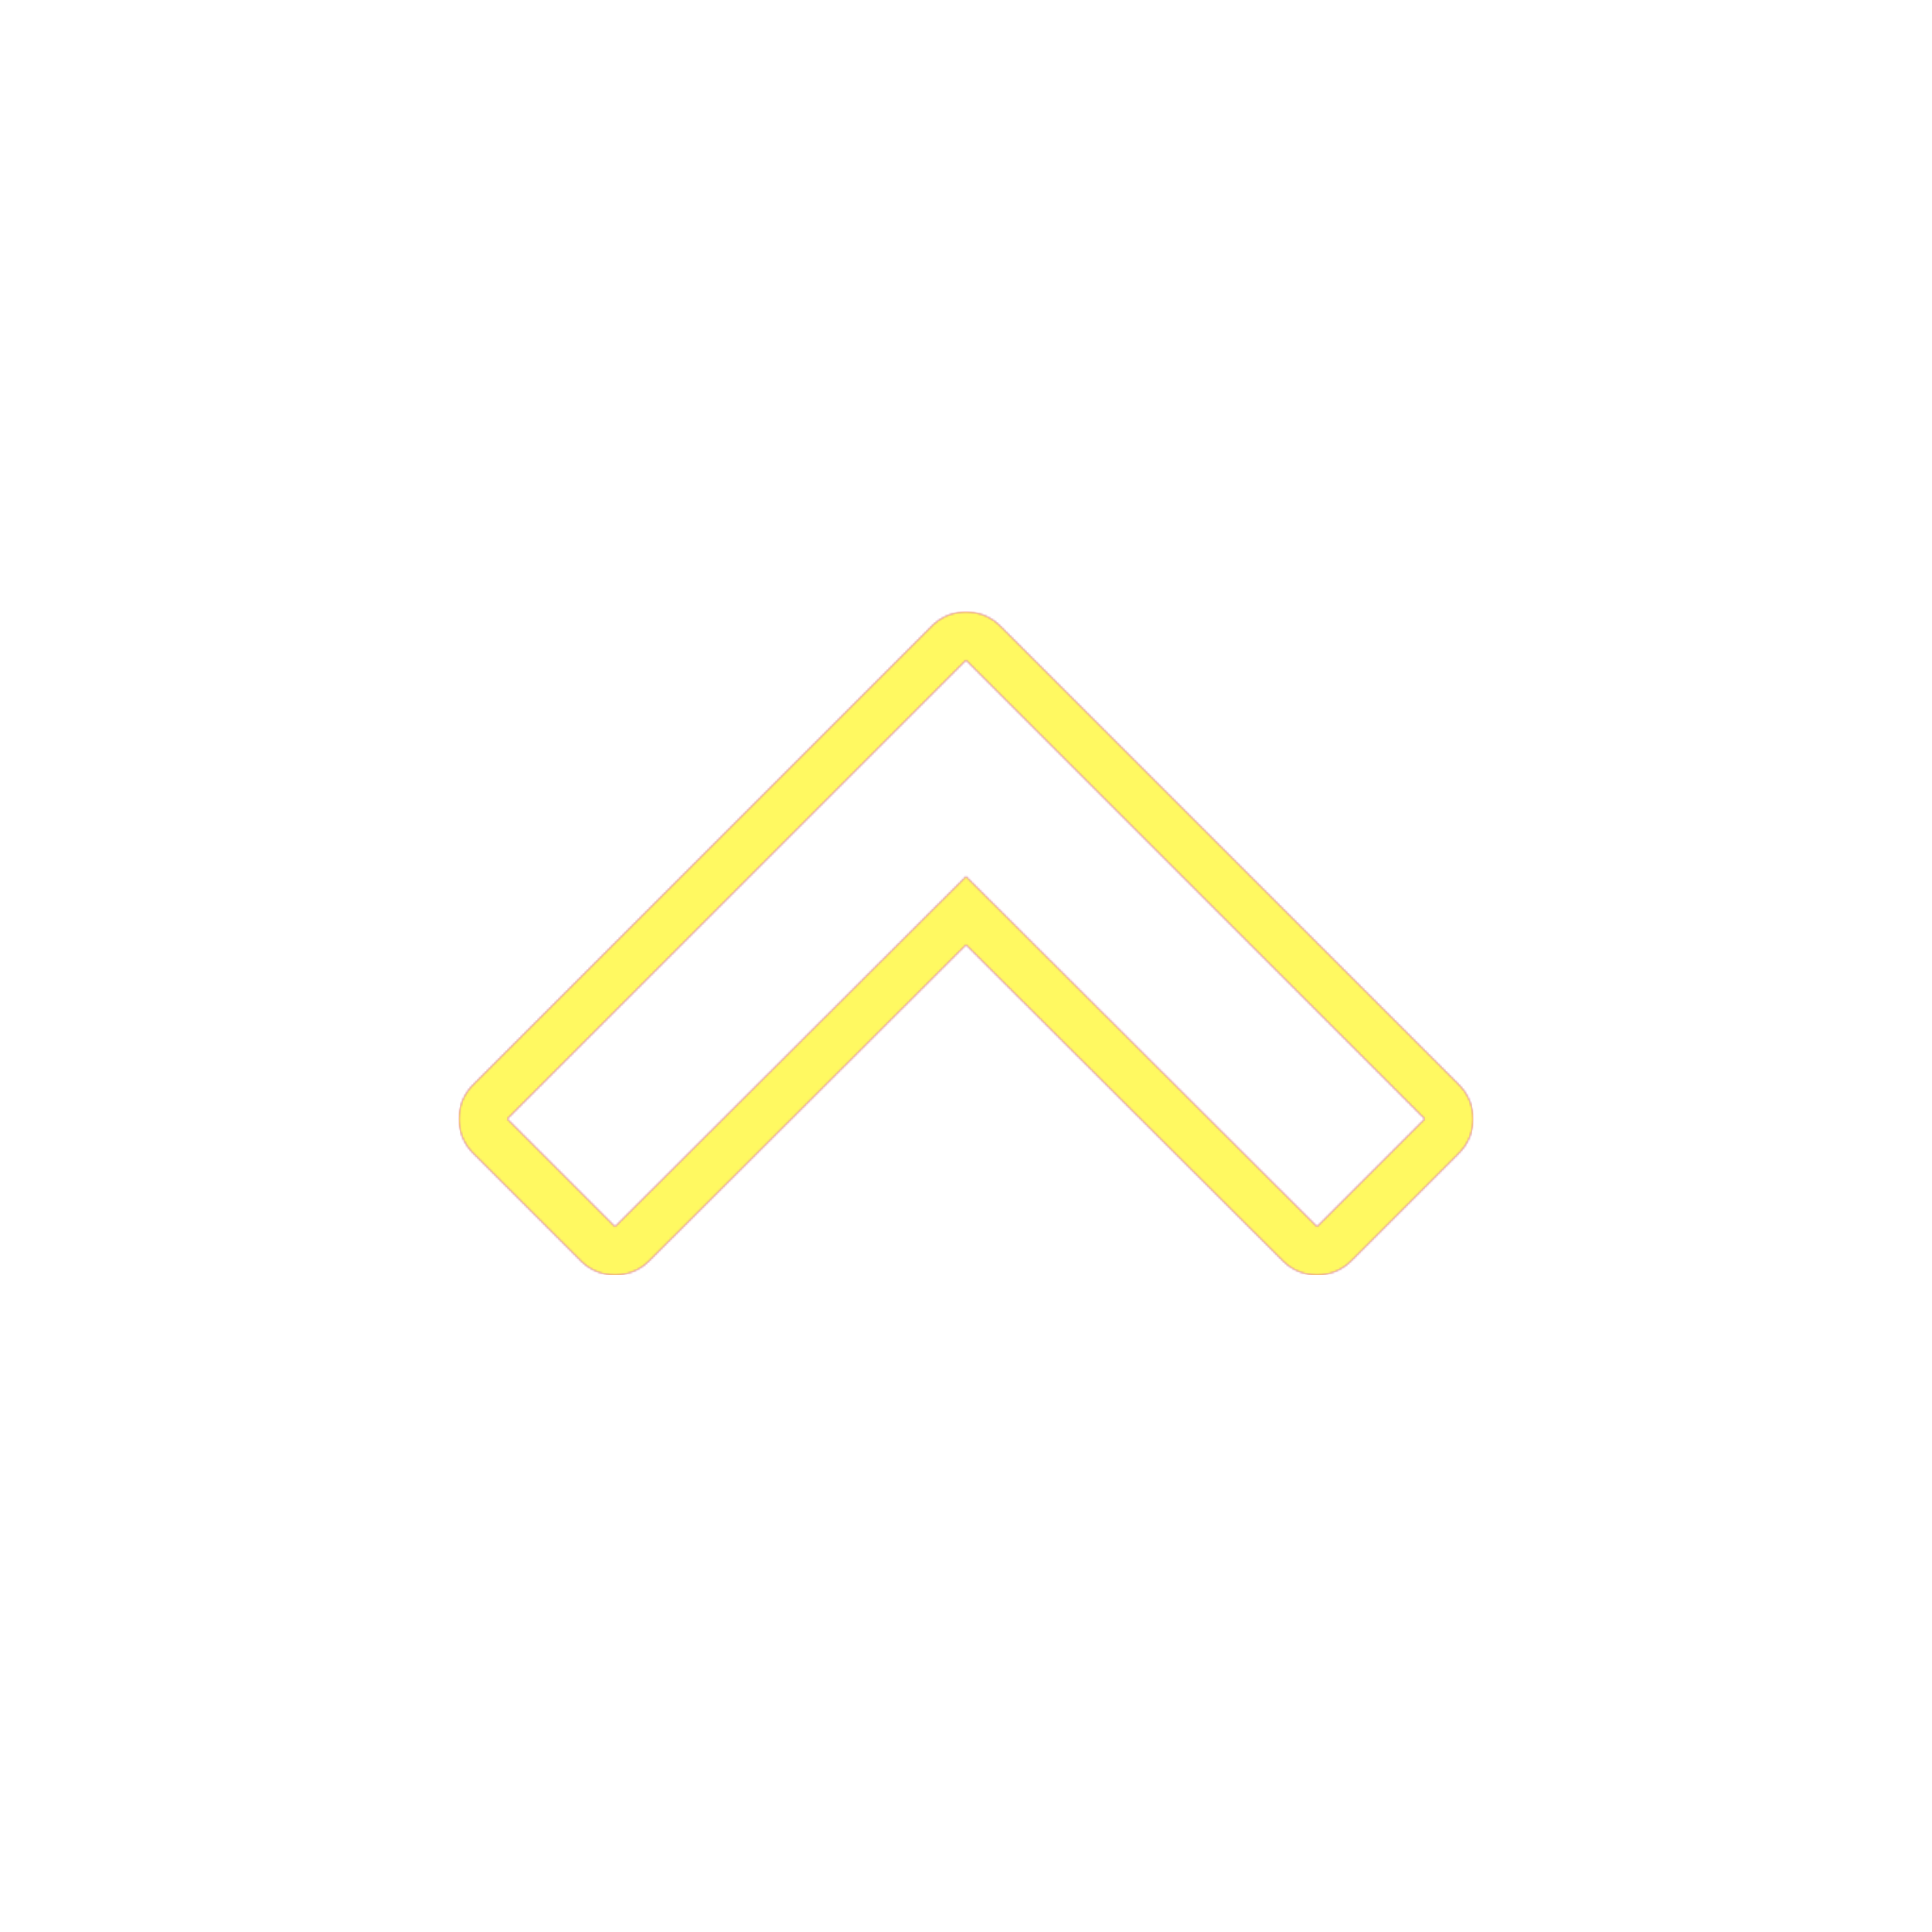 <svg version="1.1" xmlns="http://www.w3.org/2000/svg" xmlns:xlink="http://www.w3.org/1999/xlink" viewBox="0,0,1024,1024">
	<!-- Color names: teamapps-color-1, teamapps-color-2, teamapps-color-3 -->
	<desc>expand_less icon - Licensed under Apache License v2.0 (http://www.apache.org/licenses/LICENSE-2.0) - Created with Iconfu.com - Derivative work of Material icons (Copyright Google Inc.)</desc>
	<defs>
		<radialGradient cx="0" cy="0" r="1448.15" id="color-8yJjwa7U" gradientUnits="userSpaceOnUse">
			<stop offset="0.08" stop-color="#ffffff"/>
			<stop offset="1" stop-color="#000000"/>
		</radialGradient>
		<linearGradient x1="0" y1="1024" x2="1024" y2="0" id="color-Kcx4OYAj" gradientUnits="userSpaceOnUse">
			<stop offset="0.2" stop-color="#000000"/>
			<stop offset="0.8" stop-color="#ffffff"/>
		</linearGradient>
		<filter id="filter-werMdq7f" color-interpolation-filters="sRGB">
			<feOffset/>
		</filter>
		<mask id="mask-94eluDZ7">
			<path d="M773.3,611.17l-57.15,57.15c-9.99,9.99 -26.18,10 -36.18,0.02l-167.97,-167.6l-167.97,167.6c-10,9.98 -26.19,9.97 -36.18,-0.02l-57.15,-57.15c-10,-10 -10,-26.21 0,-36.2l243.2,-243.2c10,-10 26.21,-10 36.2,0l243.2,243.2c10,10 10,26.21 0,36.2zM512,349.86l-243.2,243.2l57.15,57.15l186.05,-185.64l186.05,185.64l57.15,-57.15z" fill="url(#color-8yJjwa7U)"/>
		</mask>
		<mask id="mask-ARwJzvdG">
			<rect fill="url(#color-Kcx4OYAj)" x="243.2" y="324.26" width="537.6" height="351.55"/>
		</mask>
		<mask id="mask-QyLi7FiN">
			<path d="M773.3,611.17l-57.15,57.15c-9.99,9.99 -26.18,10 -36.18,0.02l-167.97,-167.6l-167.97,167.6c-10,9.98 -26.19,9.97 -36.18,-0.02l-57.15,-57.15c-10,-10 -10,-26.21 0,-36.2l243.2,-243.2c10,-10 26.21,-10 36.2,0l243.2,243.2c10,10 10,26.21 0,36.2zM512,349.86l-243.2,243.2l57.15,57.15l186.05,-185.64l186.05,185.64l57.15,-57.15z" fill="#ffffff"/>
		</mask>
	</defs>
	<g fill="none" fill-rule="nonzero" style="mix-blend-mode: normal">
		<g mask="url(#mask-QyLi7FiN)">
			<g color="#ff0000" class="teamapps-color-2">
				<rect x="243.2" y="324.26" width="537.6" height="351.55" fill="currentColor"/>
			</g>
			<g color="#bc13e0" class="teamapps-color-3" mask="url(#mask-ARwJzvdG)">
				<rect x="243.2" y="324.26" width="537.6" height="351.55" fill="currentColor"/>
			</g>
		</g>
		<g filter="url(#filter-werMdq7f)" mask="url(#mask-94eluDZ7)">
			<g color="#fff961" class="teamapps-color-1">
				<rect x="243.2" y="324.26" width="537.6" height="351.55" fill="currentColor"/>
			</g>
		</g>
	</g>
</svg>